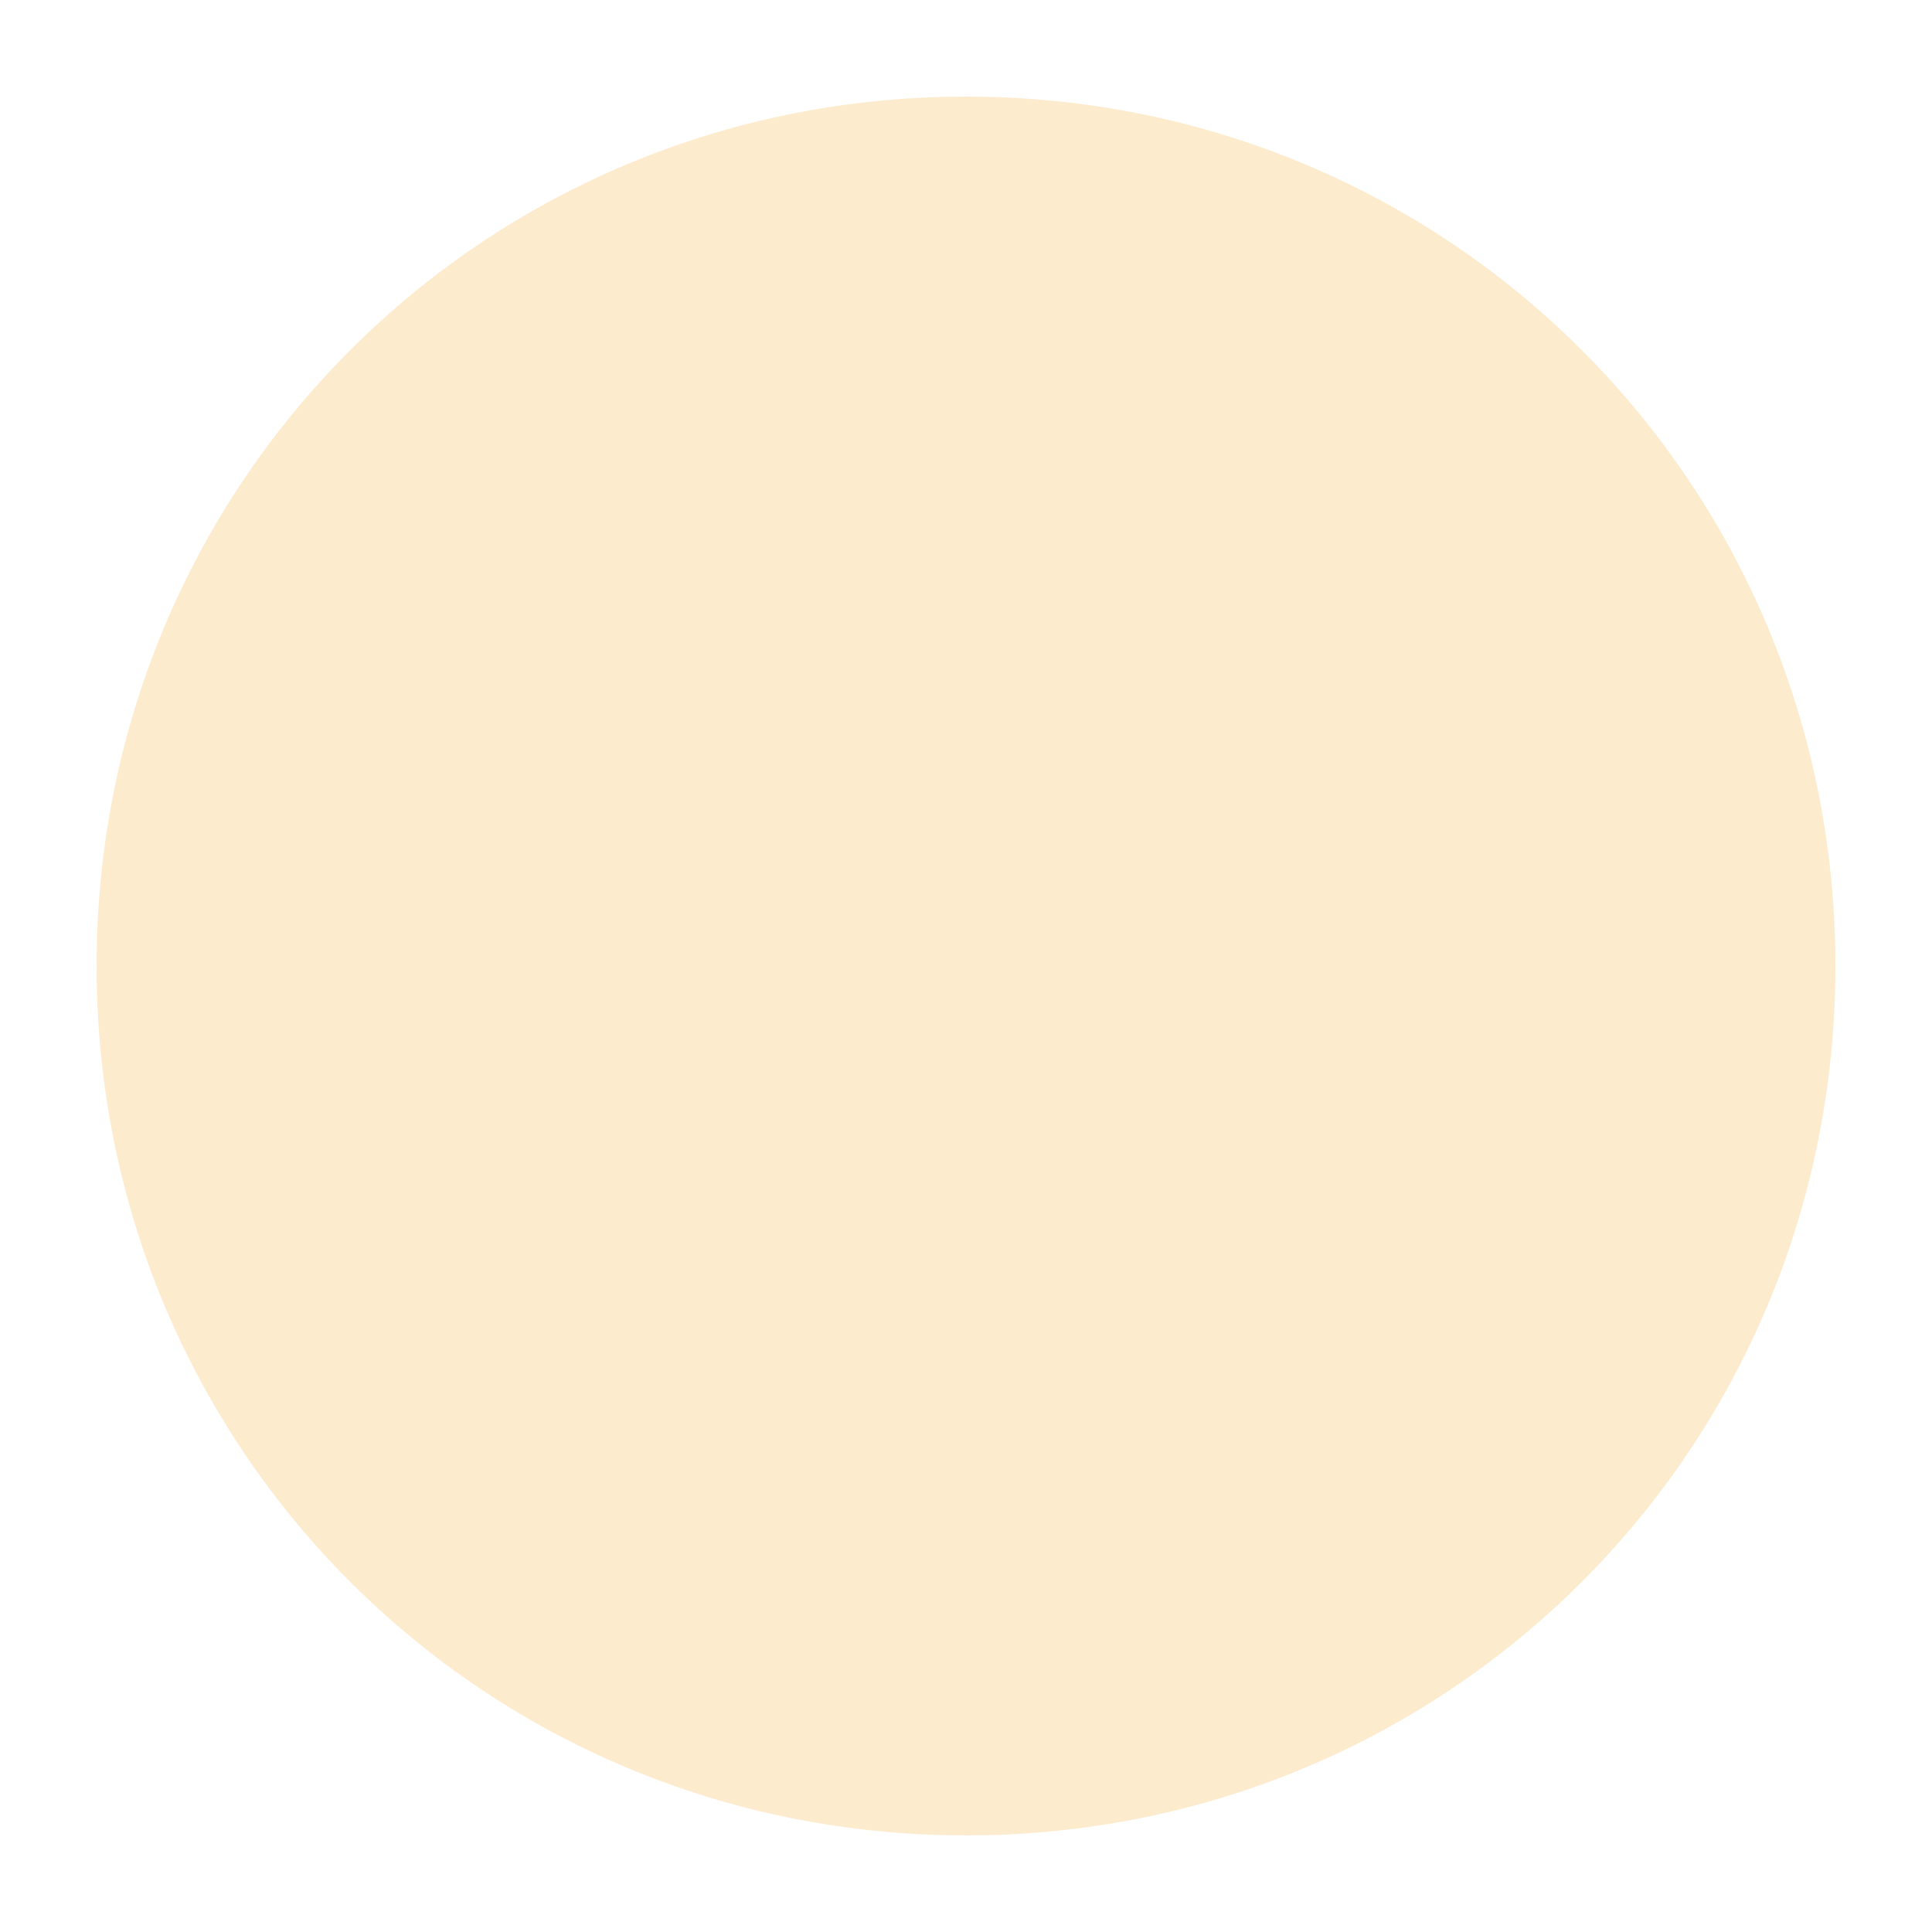 <?xml version="1.0" encoding="UTF-8"?>
<svg width="100" height="100" viewBox="0 0 100 100" xmlns="http://www.w3.org/2000/svg">
  <path d="M50 5
           C 25 5, 5 25, 5 50
           C 5 75, 25 95, 50 95
           C 75 95, 95 75, 95 50
           C 95 25, 75 5, 50 5
           M 50 20
           C 35 20, 20 35, 20 50
           C 20 65, 35 80, 50 80
           C 65 80, 80 65, 80 50
           C 80 35, 65 20, 50 20
           M 50 35
           L 65 50
           L 50 65
           L 35 50
           Z"
        fill="#F59E0B"
        fill-opacity="0.2"/>
</svg> 